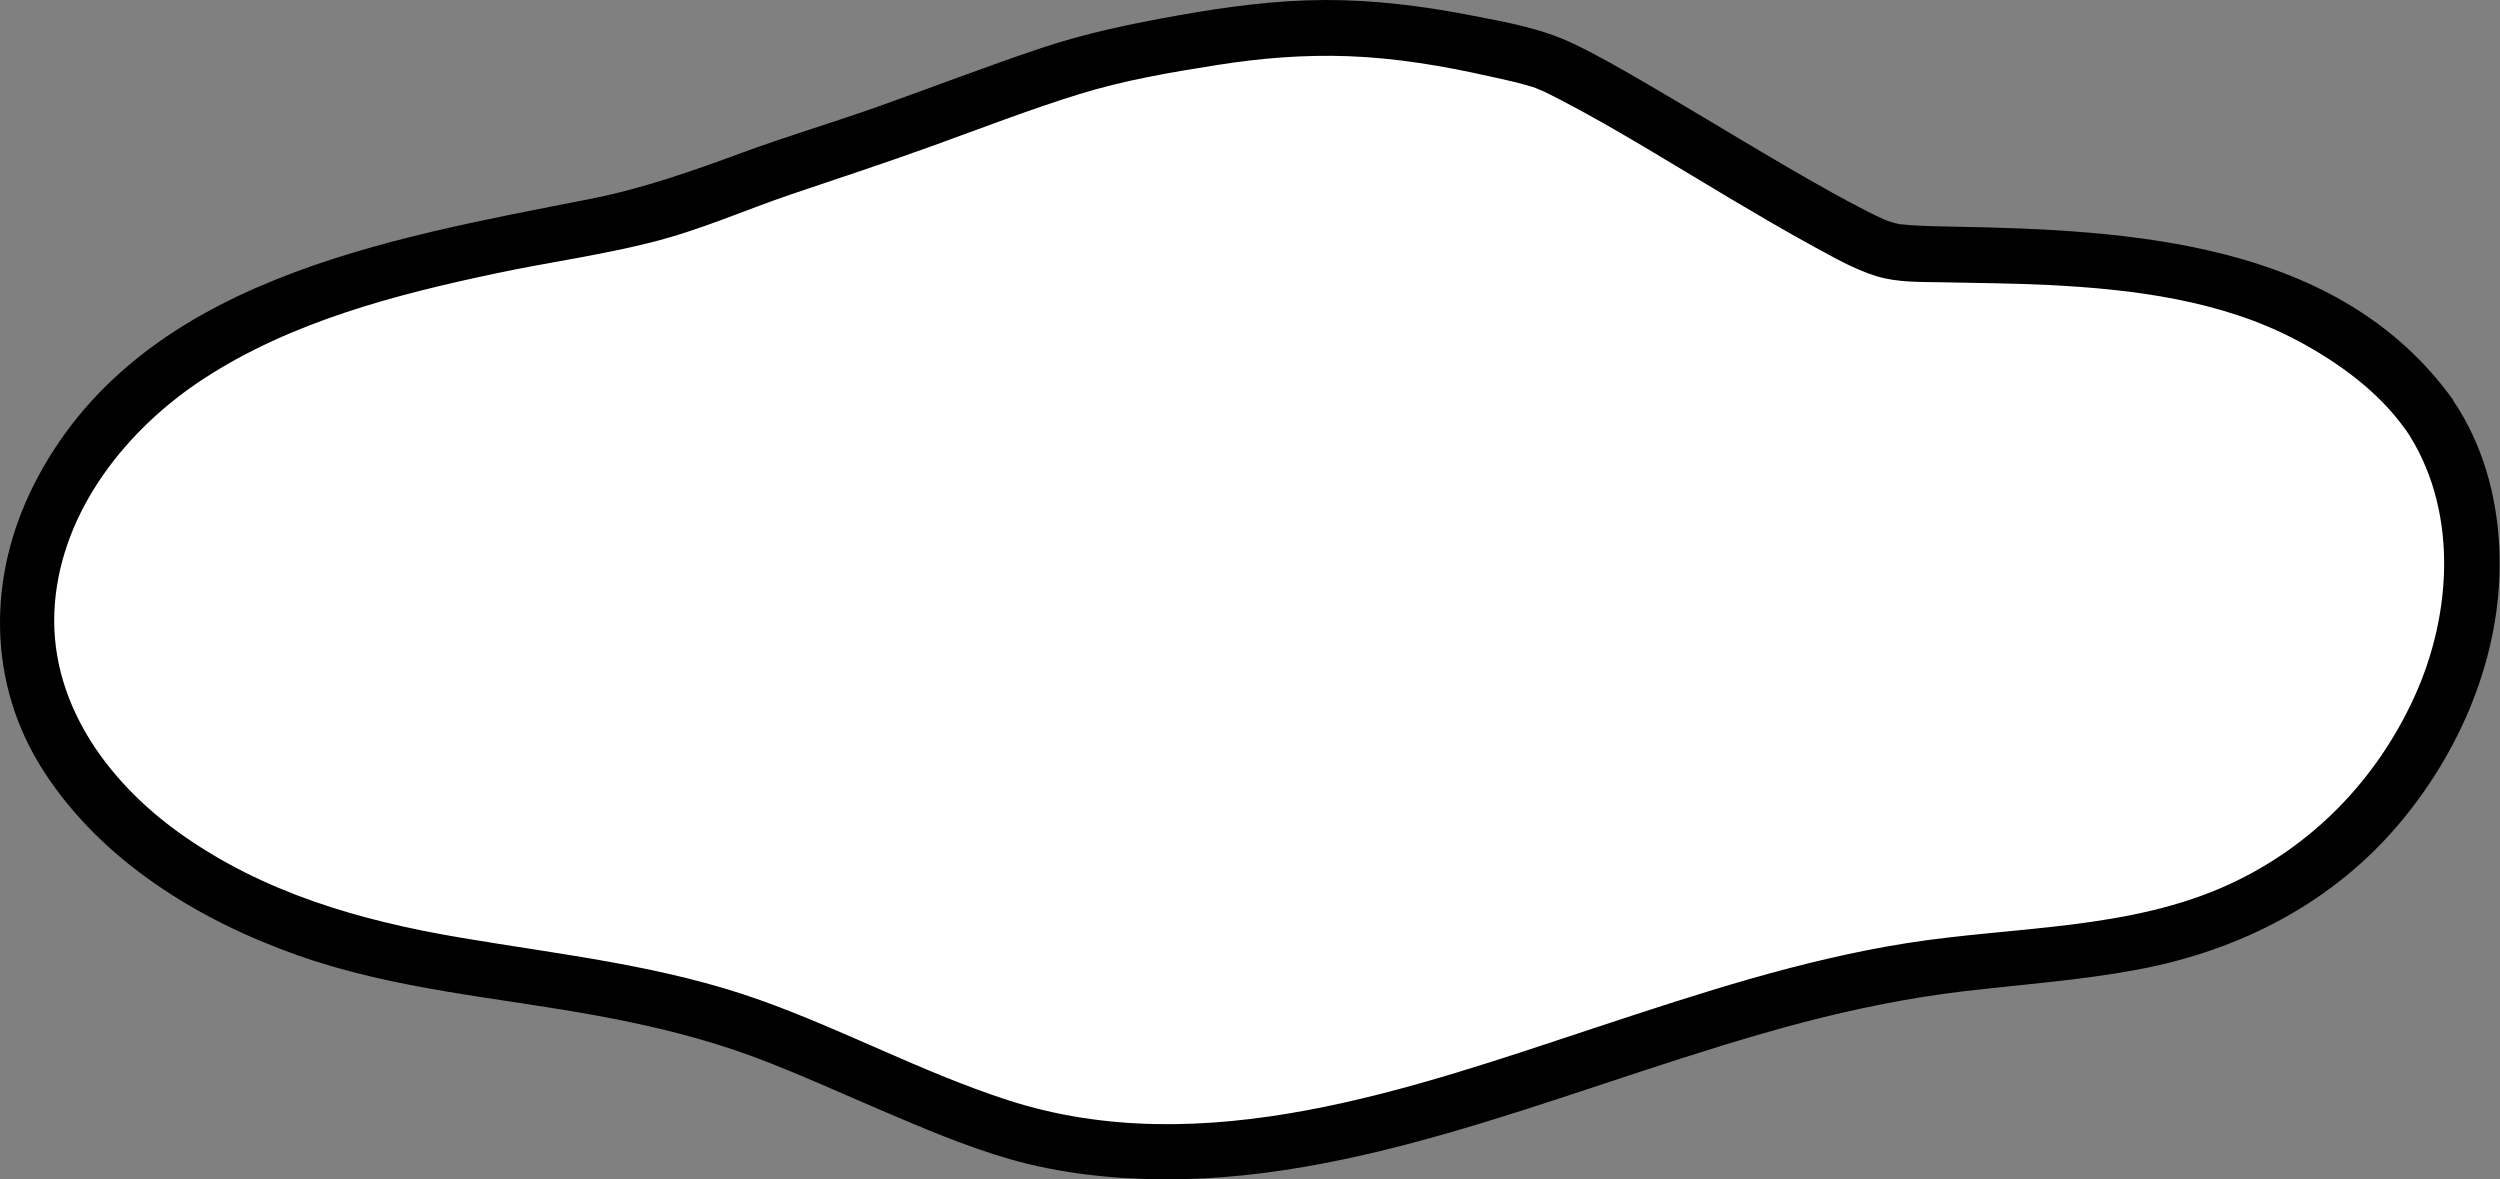 <?xml version="1.0" encoding="UTF-8"?><svg xmlns="http://www.w3.org/2000/svg" viewBox="0 0 202 95.27"><rect x="0" y="0" width="202" height="95.27" fill="#808080" stroke="none"/><defs><style>.d{fill:#fff;}</style></defs><g id="a"/><g id="b"><g id="c"><g><path class="d" d="M196.29,33.48c-2-2.86-4.81-5.05-7.76-6.91-12.11-7.65-30.85-5.33-35.85-6.33-3.99-.8-24.5-14.5-28.5-15.5-14.17-3.54-20.72-3.09-35,0-3.4,.74-10.5,3.5-17.93,6.15-3.48,1.24-9.16,2.94-12.57,4.35-7.13,2.94-12.85,3.24-20.4,4.95-8.89,2.01-17.94,4.53-25.18,10.06S.76,44.99,2.5,53.93c1.44,7.38,7.18,13.27,13.65,17.11,14.54,8.64,28.02,6.27,44.03,11.7,6.36,2.16,16.92,7.6,23.46,9.1,23.9,5.5,47.26-9.85,71.51-13.54,8.33-1.27,17-1.19,24.81-4.34,9.59-3.87,17.02-12.7,19.17-22.81,1.28-6,.67-12.64-2.84-17.68Z"/><path d="M198.23,32.34c-9.24-12.89-26.15-13.77-40.56-14.03-1.11-.02-2.22-.04-3.32-.12-.23-.02-.45-.04-.68-.06-.57-.05,.11,.04-.14-.01-.28-.06-.55-.12-.82-.21-.13-.04-.27-.1-.4-.15-.51-.18,.34,.16-.05-.02-.44-.2-.87-.4-1.3-.62-.99-.5-1.96-1.03-2.93-1.56-4.98-2.77-9.82-5.79-14.74-8.66-1.99-1.16-3.99-2.33-6.07-3.33-2.65-1.28-5.55-1.79-8.42-2.34C114.94,.48,111.01-.01,107.07,0s-7.94,.54-11.85,1.24-7.5,1.44-11.14,2.66c-4.35,1.46-8.64,3.11-12.96,4.65-3.7,1.32-7.47,2.43-11.16,3.79-4.08,1.5-8.03,2.9-12.31,3.74C31.26,19.32,11.12,22.6,2.74,39.16c-3.77,7.46-3.79,16.09,.82,23.2,4.68,7.22,12.44,11.97,20.41,14.8s16.25,3.42,24.42,4.93c4.26,.79,8.5,1.81,12.56,3.32,3.42,1.28,6.74,2.8,10.09,4.23s6.94,2.98,10.56,4.02c3.98,1.14,8.22,1.6,12.35,1.63,8.81,.06,17.51-2.03,25.89-4.58s17.1-5.8,25.84-8.1c4.29-1.12,8.63-2,13.03-2.52,4.69-.55,9.42-.88,14.07-1.76,8.27-1.55,15.82-5.44,21.24-11.97,5.12-6.16,8.32-14.12,7.92-22.2-.21-4.18-1.36-8.32-3.73-11.81-1.62-2.38-5.52-.13-3.89,2.27,4.33,6.35,3.86,14.91,.76,21.69s-8.3,12.07-14.93,15.13c-8.08,3.73-17.43,3.4-26.05,4.76-8.54,1.35-16.78,4.06-24.96,6.76-15.04,4.97-31.88,11.06-47.71,5.93-6.85-2.22-13.22-5.66-20-8.08-7.83-2.8-16.08-3.67-24.23-5.05s-15.95-3.63-22.69-8.45c-6-4.29-10.67-10.83-10.08-18.49s5.88-14.21,12.03-18.22c7.1-4.63,15.54-6.81,23.75-8.54,4.12-.87,8.3-1.44,12.39-2.47s7.58-2.62,11.39-3.91,7.68-2.56,11.49-3.94,7.74-2.9,11.68-4.12c3.63-1.13,7.45-1.78,11.2-2.37,3.5-.56,7.05-.84,10.59-.71,3.84,.14,7.63,.78,11.37,1.62,1.34,.3,2.7,.57,4,1.03-.64-.23,.27,.13,.51,.24,.43,.21,.85,.42,1.27,.64,4.65,2.43,9.11,5.24,13.62,7.92,2.25,1.33,4.51,2.67,6.81,3.92,1.61,.88,3.28,1.84,5.04,2.39s3.67,.47,5.45,.51c2.85,.06,5.71,.08,8.56,.22,6.76,.34,13.87,1.23,19.94,4.43,3.3,1.74,6.59,4.1,8.78,7.16,.71,.99,1.96,1.46,3.08,.81,.97-.57,1.52-2.09,.81-3.08Z"/></g></g></g></svg>